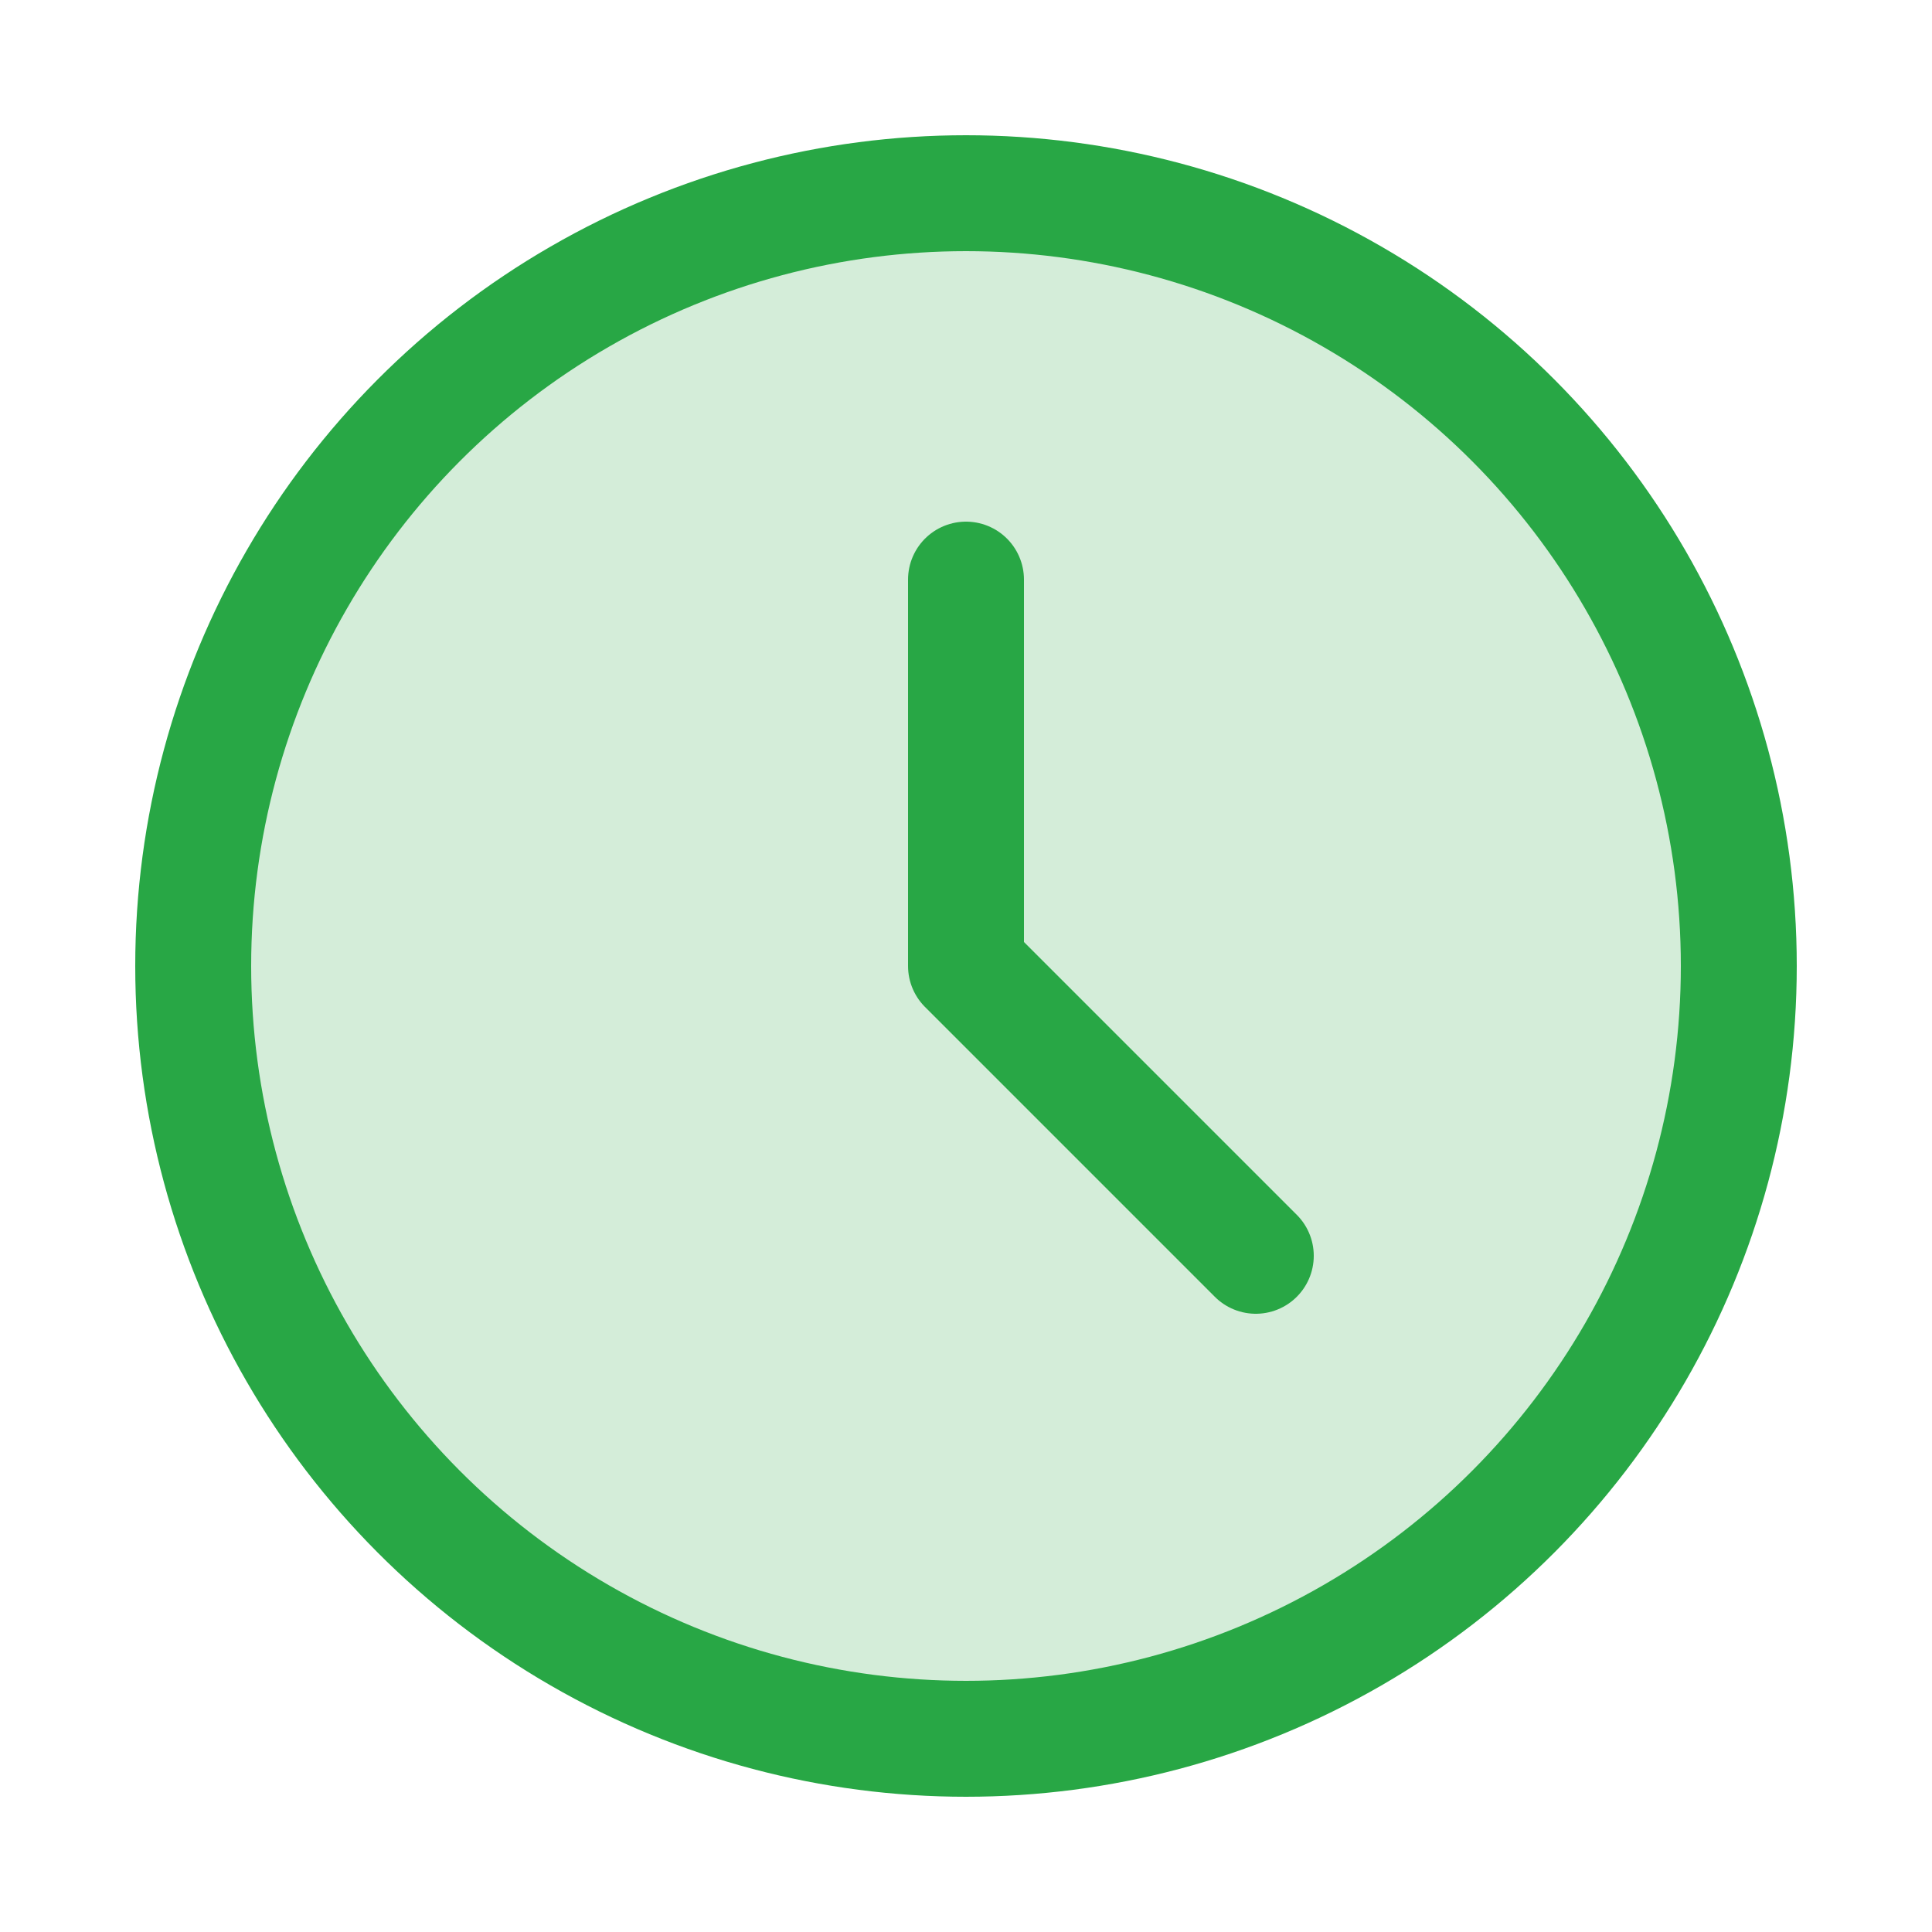 <?xml version="1.0" encoding="UTF-8"?>
<svg width="100" height="100" viewBox="0 0 100 100" fill="none" xmlns="http://www.w3.org/2000/svg">
  <circle cx="50" cy="50" r="40" fill="#28a745" fill-opacity="0.2" stroke="#28a745" stroke-width="6" stroke-linecap="round" stroke-linejoin="round"/>
  <path d="M50 30V50L65 65" stroke="#28a745" stroke-width="6" stroke-linecap="round" stroke-linejoin="round"/>
</svg> 